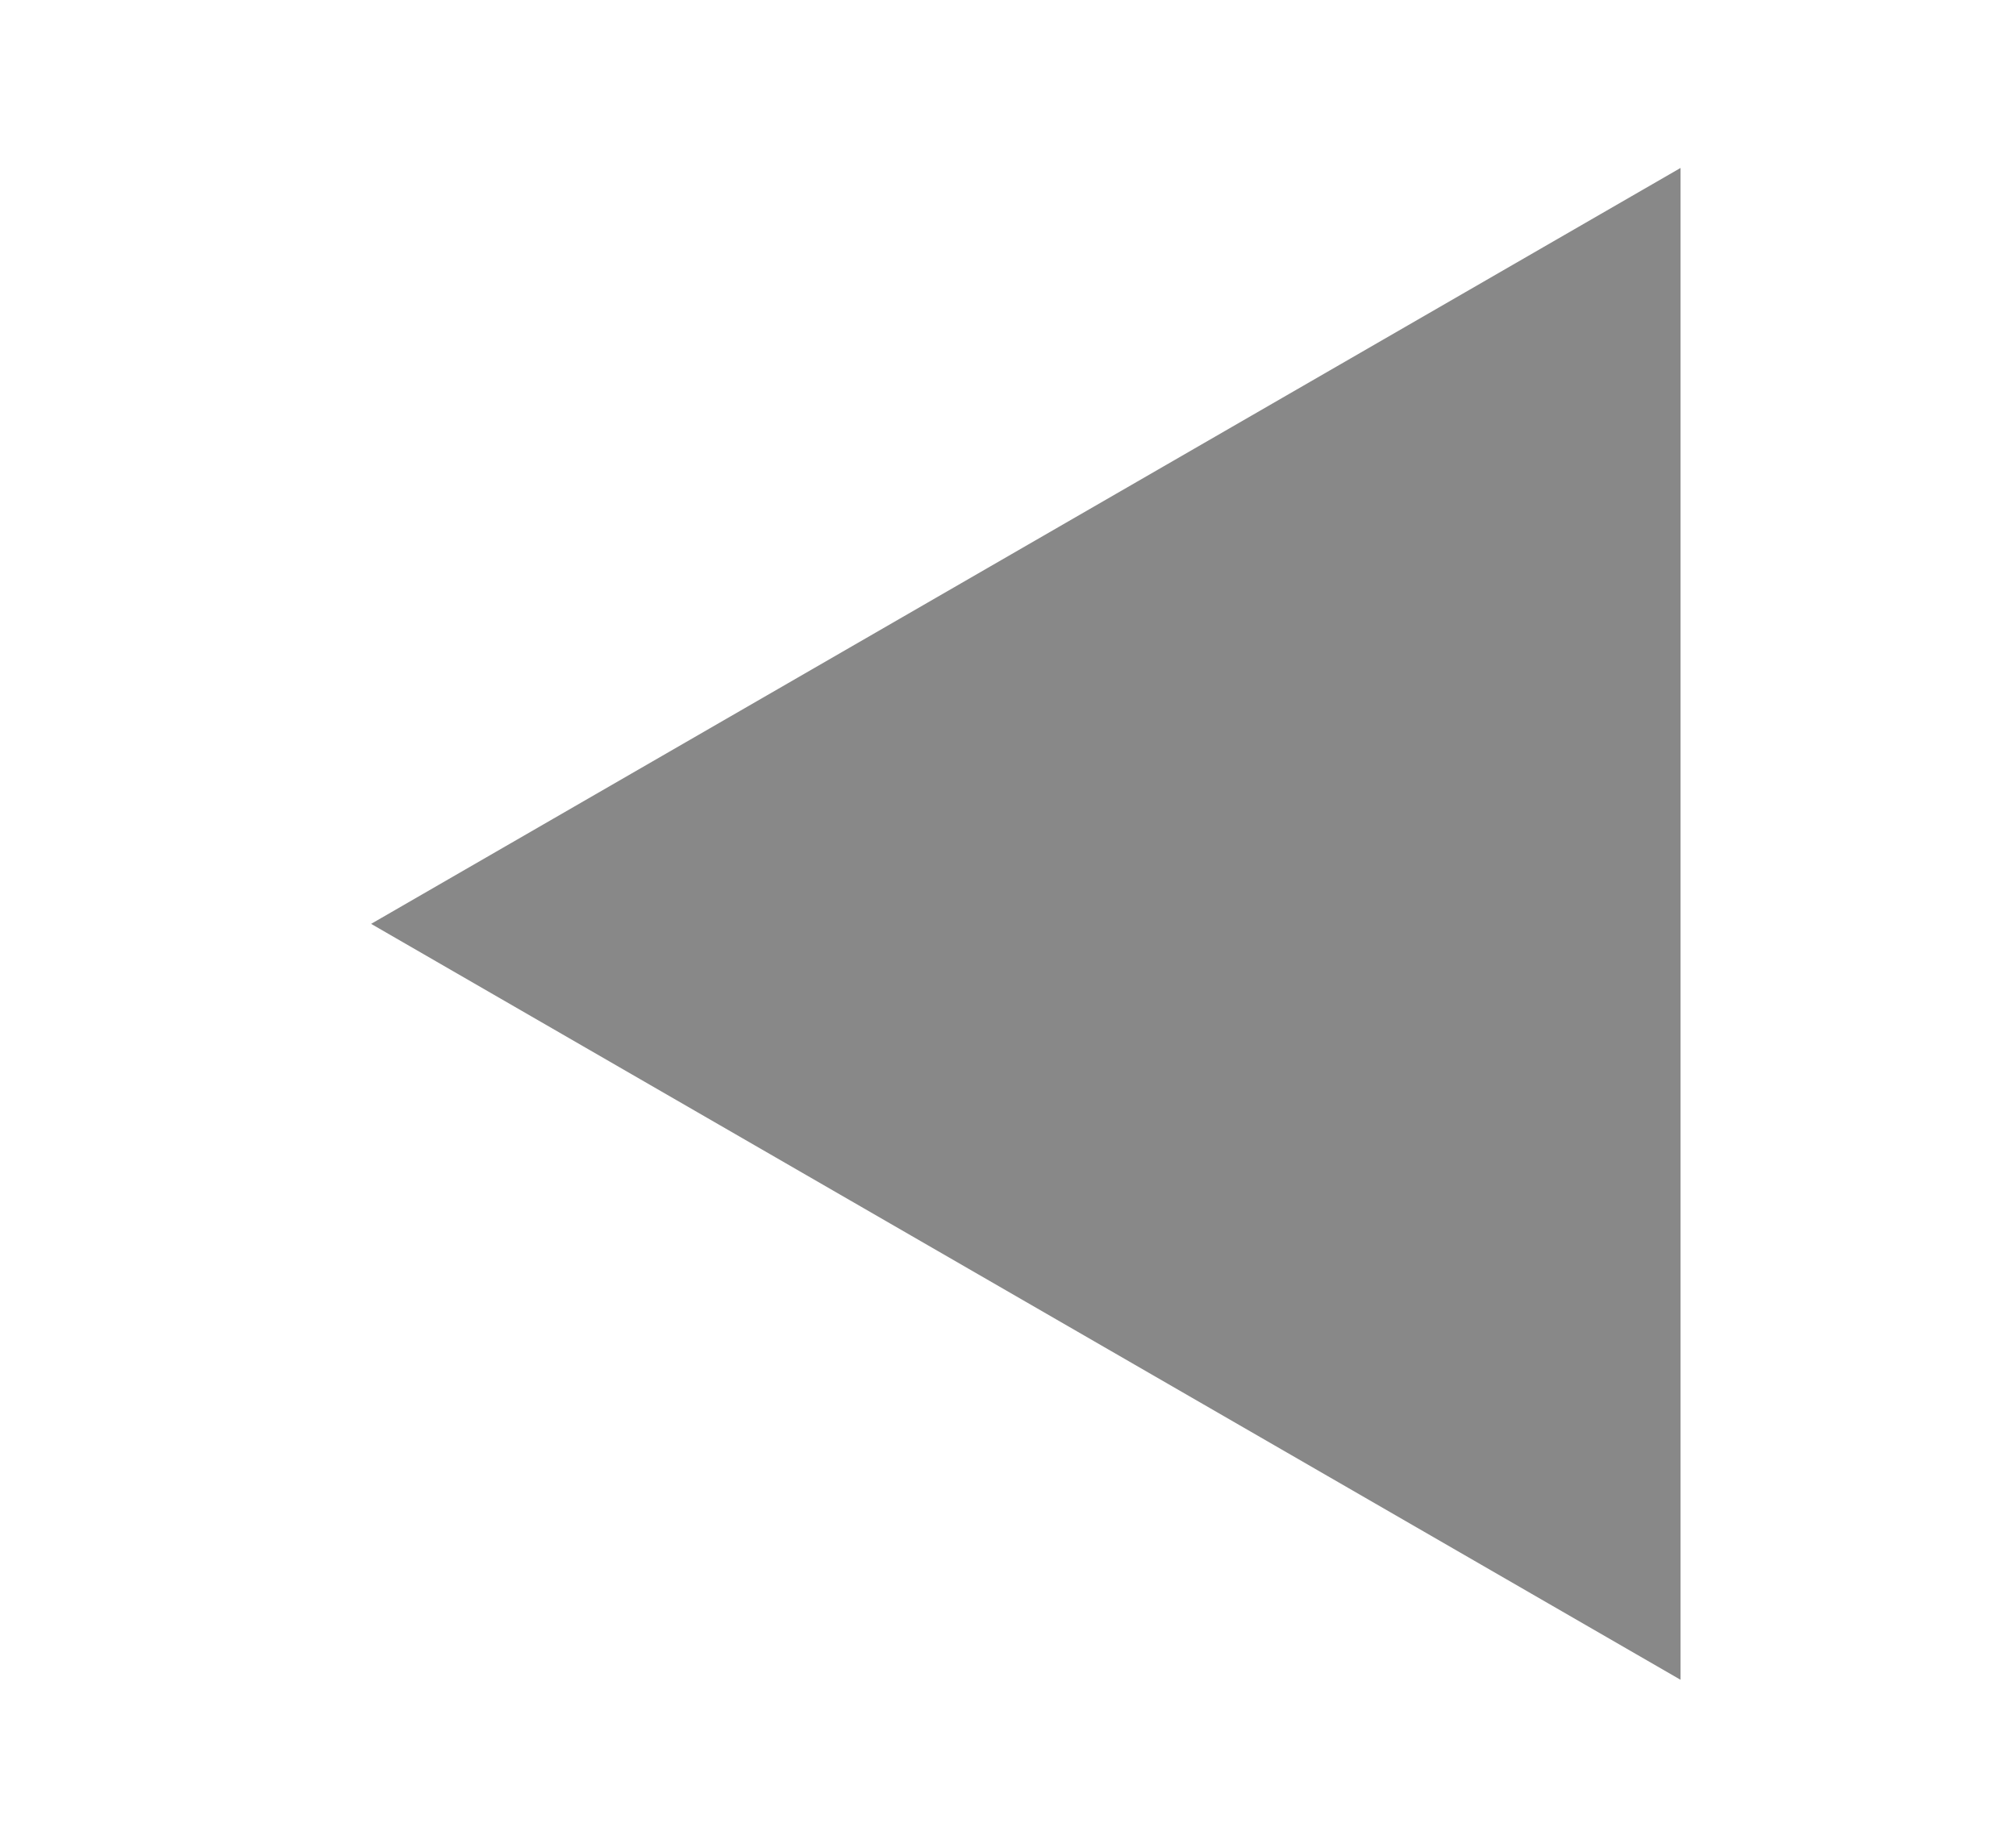 <?xml version="1.0" encoding="UTF-8" standalone="no"?>
<!-- Created with Inkscape (http://www.inkscape.org/) -->

<svg
   xmlns:dc="http://purl.org/dc/elements/1.1/"
   xmlns:cc="http://creativecommons.org/ns#"
   xmlns:rdf="http://www.w3.org/1999/02/22-rdf-syntax-ns#"
   xmlns:svg="http://www.w3.org/2000/svg"
   xmlns="http://www.w3.org/2000/svg"
   version="1.1"
   width="12"
   height="11"
   id="svg3043">
  <defs
     id="defs3049" />
  <path
     d="m 2.209,5.5 7.794,4.5 0,-9 z"
     id="path3045"
     style="fill:#888888" />
</svg>
